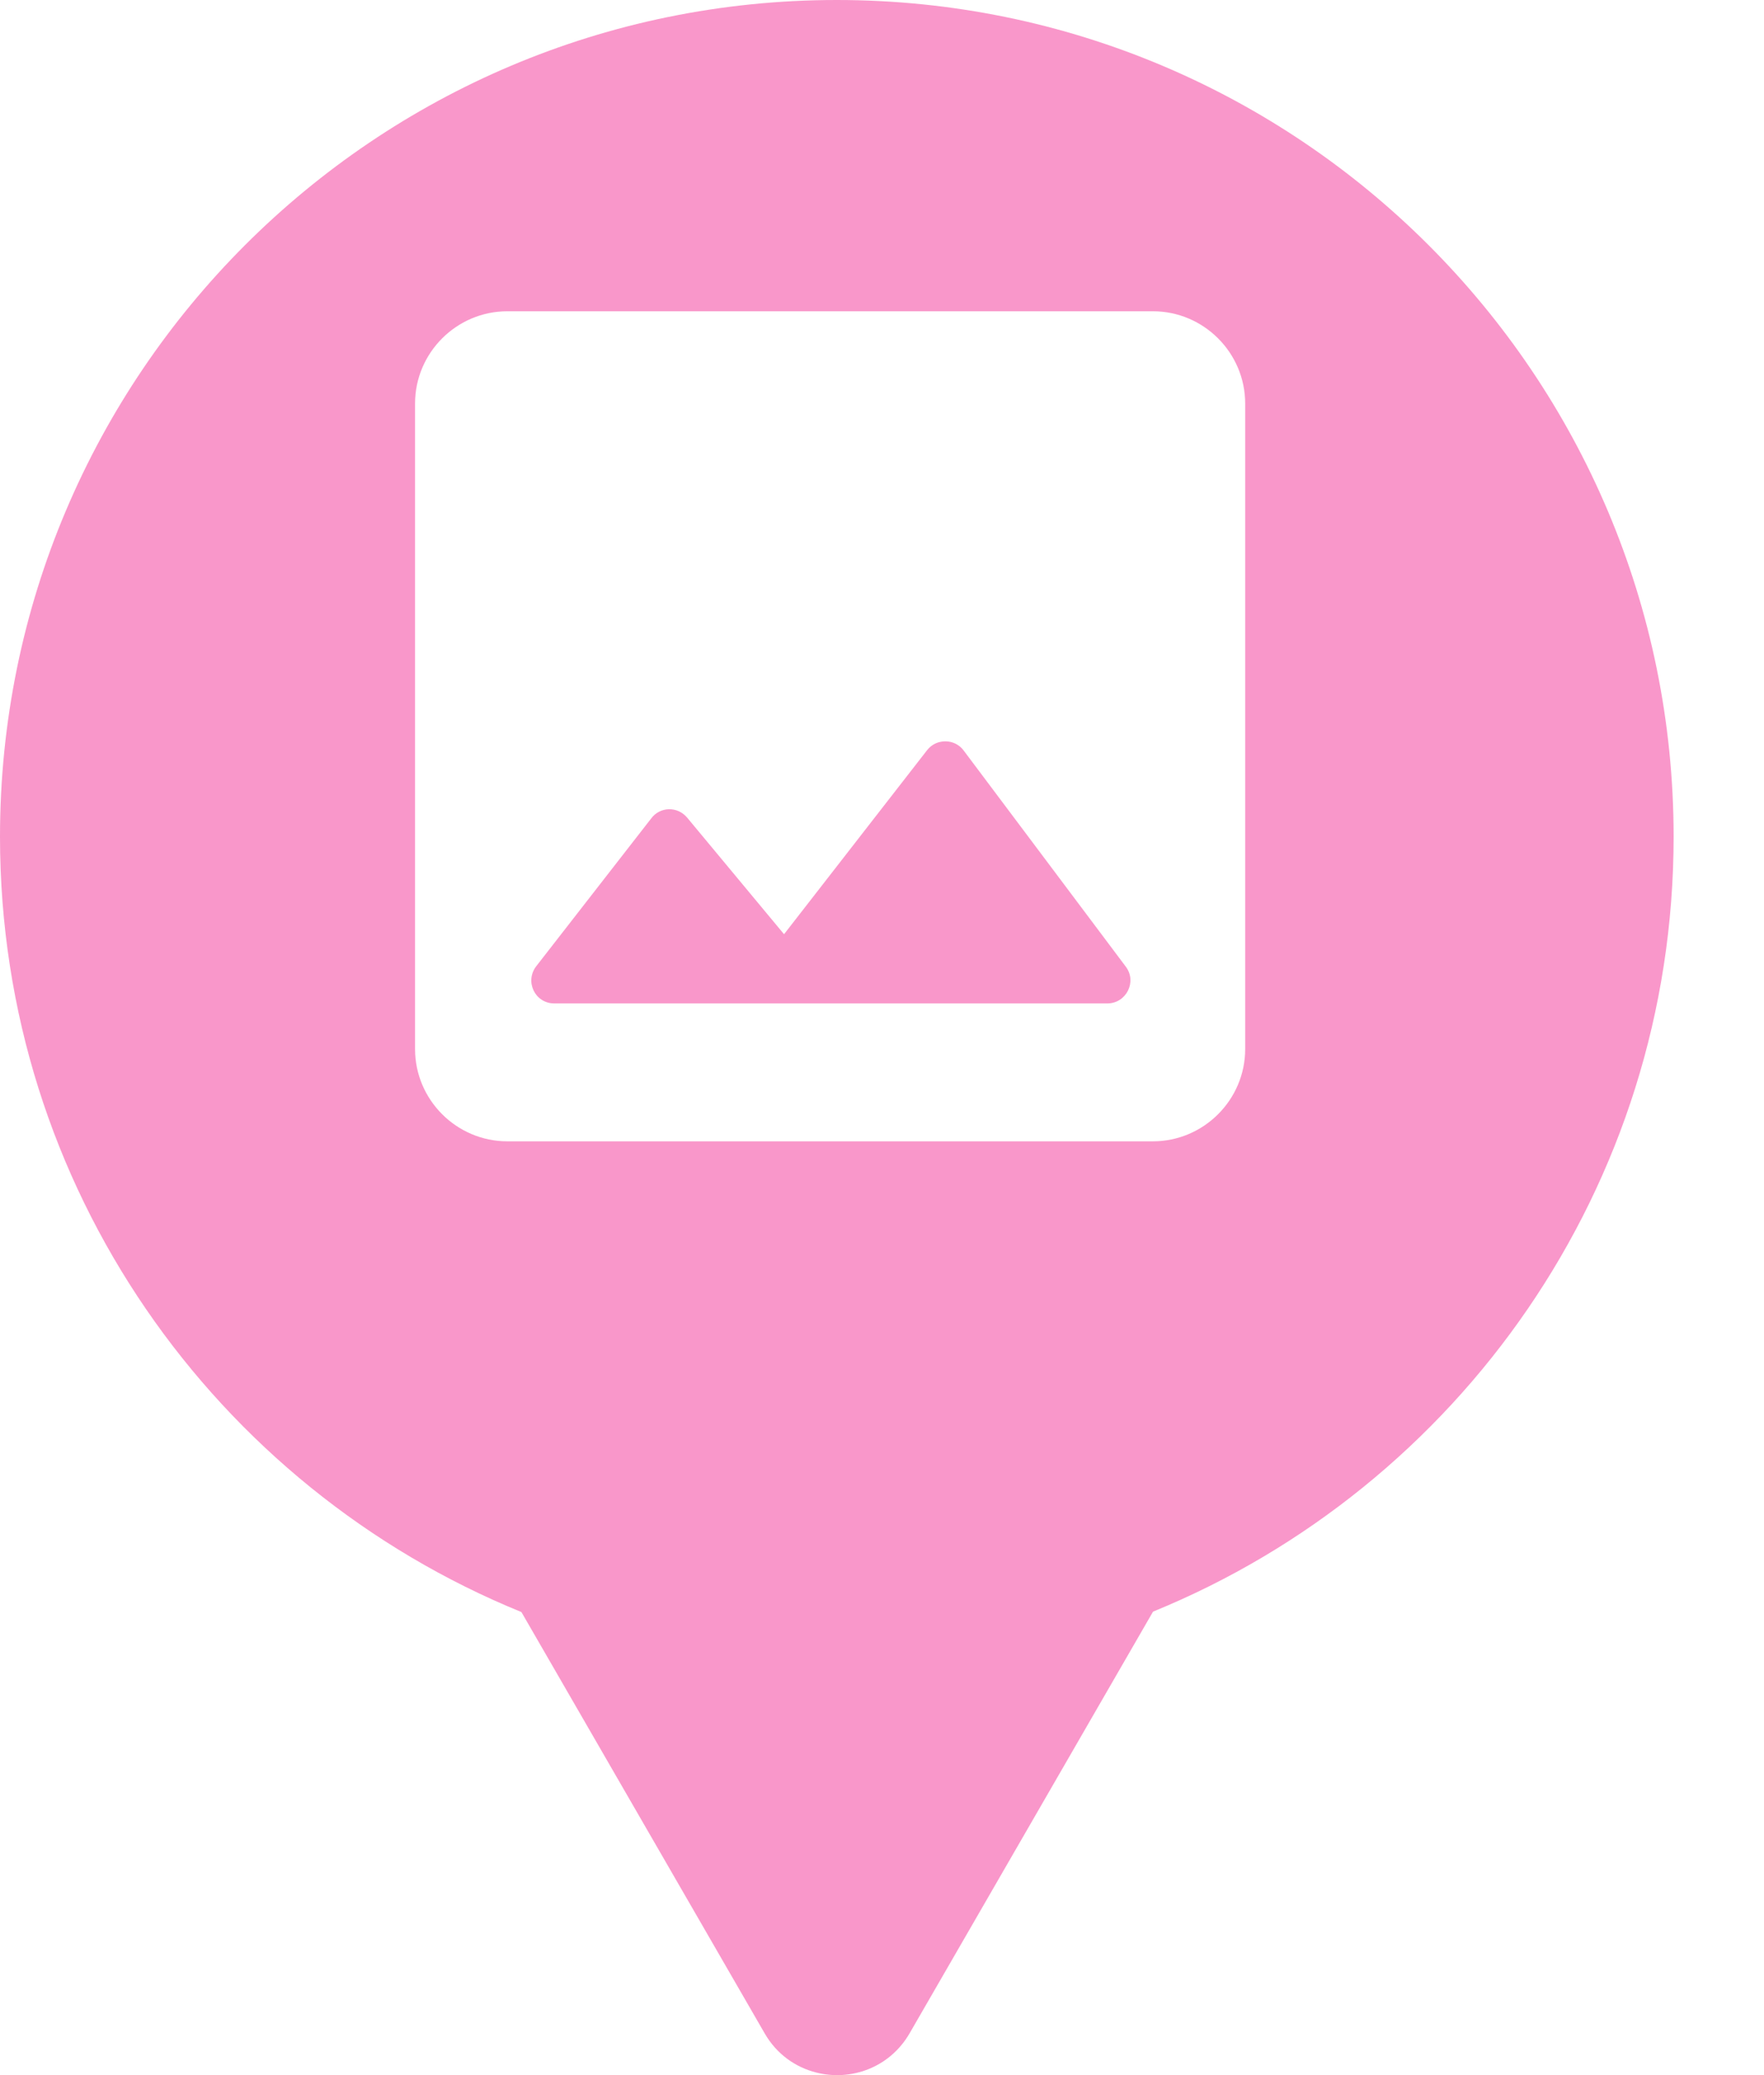 <svg xmlns="http://www.w3.org/2000/svg" viewBox="0 0 17 20" height="20" width="17"><title>photo.svg</title><rect fill="none" x="0" y="0" width="17" height="20"></rect><path fill="rgba(242,36,143,0.47)" transform="translate(0 0)" d="M11.112 15.533C14.055 14.331 16.129 11.44 16.129 8.064C16.129 3.611 12.519 0 8.064 0C3.61 0 0 3.611 0 8.064C0 11.443 2.078 14.336 5.025 15.537L7.369 19.597C7.485 19.799 7.668 19.925 7.866 19.975C8.196 20.059 8.571 19.933 8.766 19.597L11.112 15.533ZM12 3.889V10.111C12 10.6 11.6 11 11.111 11H4.889C4.4 11 4 10.6 4 10.111V3.889C4 3.4 4.4 3 4.889 3H11.111C11.6 3 12 3.4 12 3.889ZM7.556 9.004L6.622 7.88C6.529 7.769 6.36 7.773 6.275 7.889L5.169 9.311C5.054 9.458 5.155 9.671 5.342 9.671H10.671C10.854 9.671 10.96 9.462 10.849 9.316L9.289 7.236C9.235 7.162 9.148 7.134 9.068 7.149C9.017 7.158 8.969 7.186 8.934 7.231L7.556 9.004Z"></path></svg>